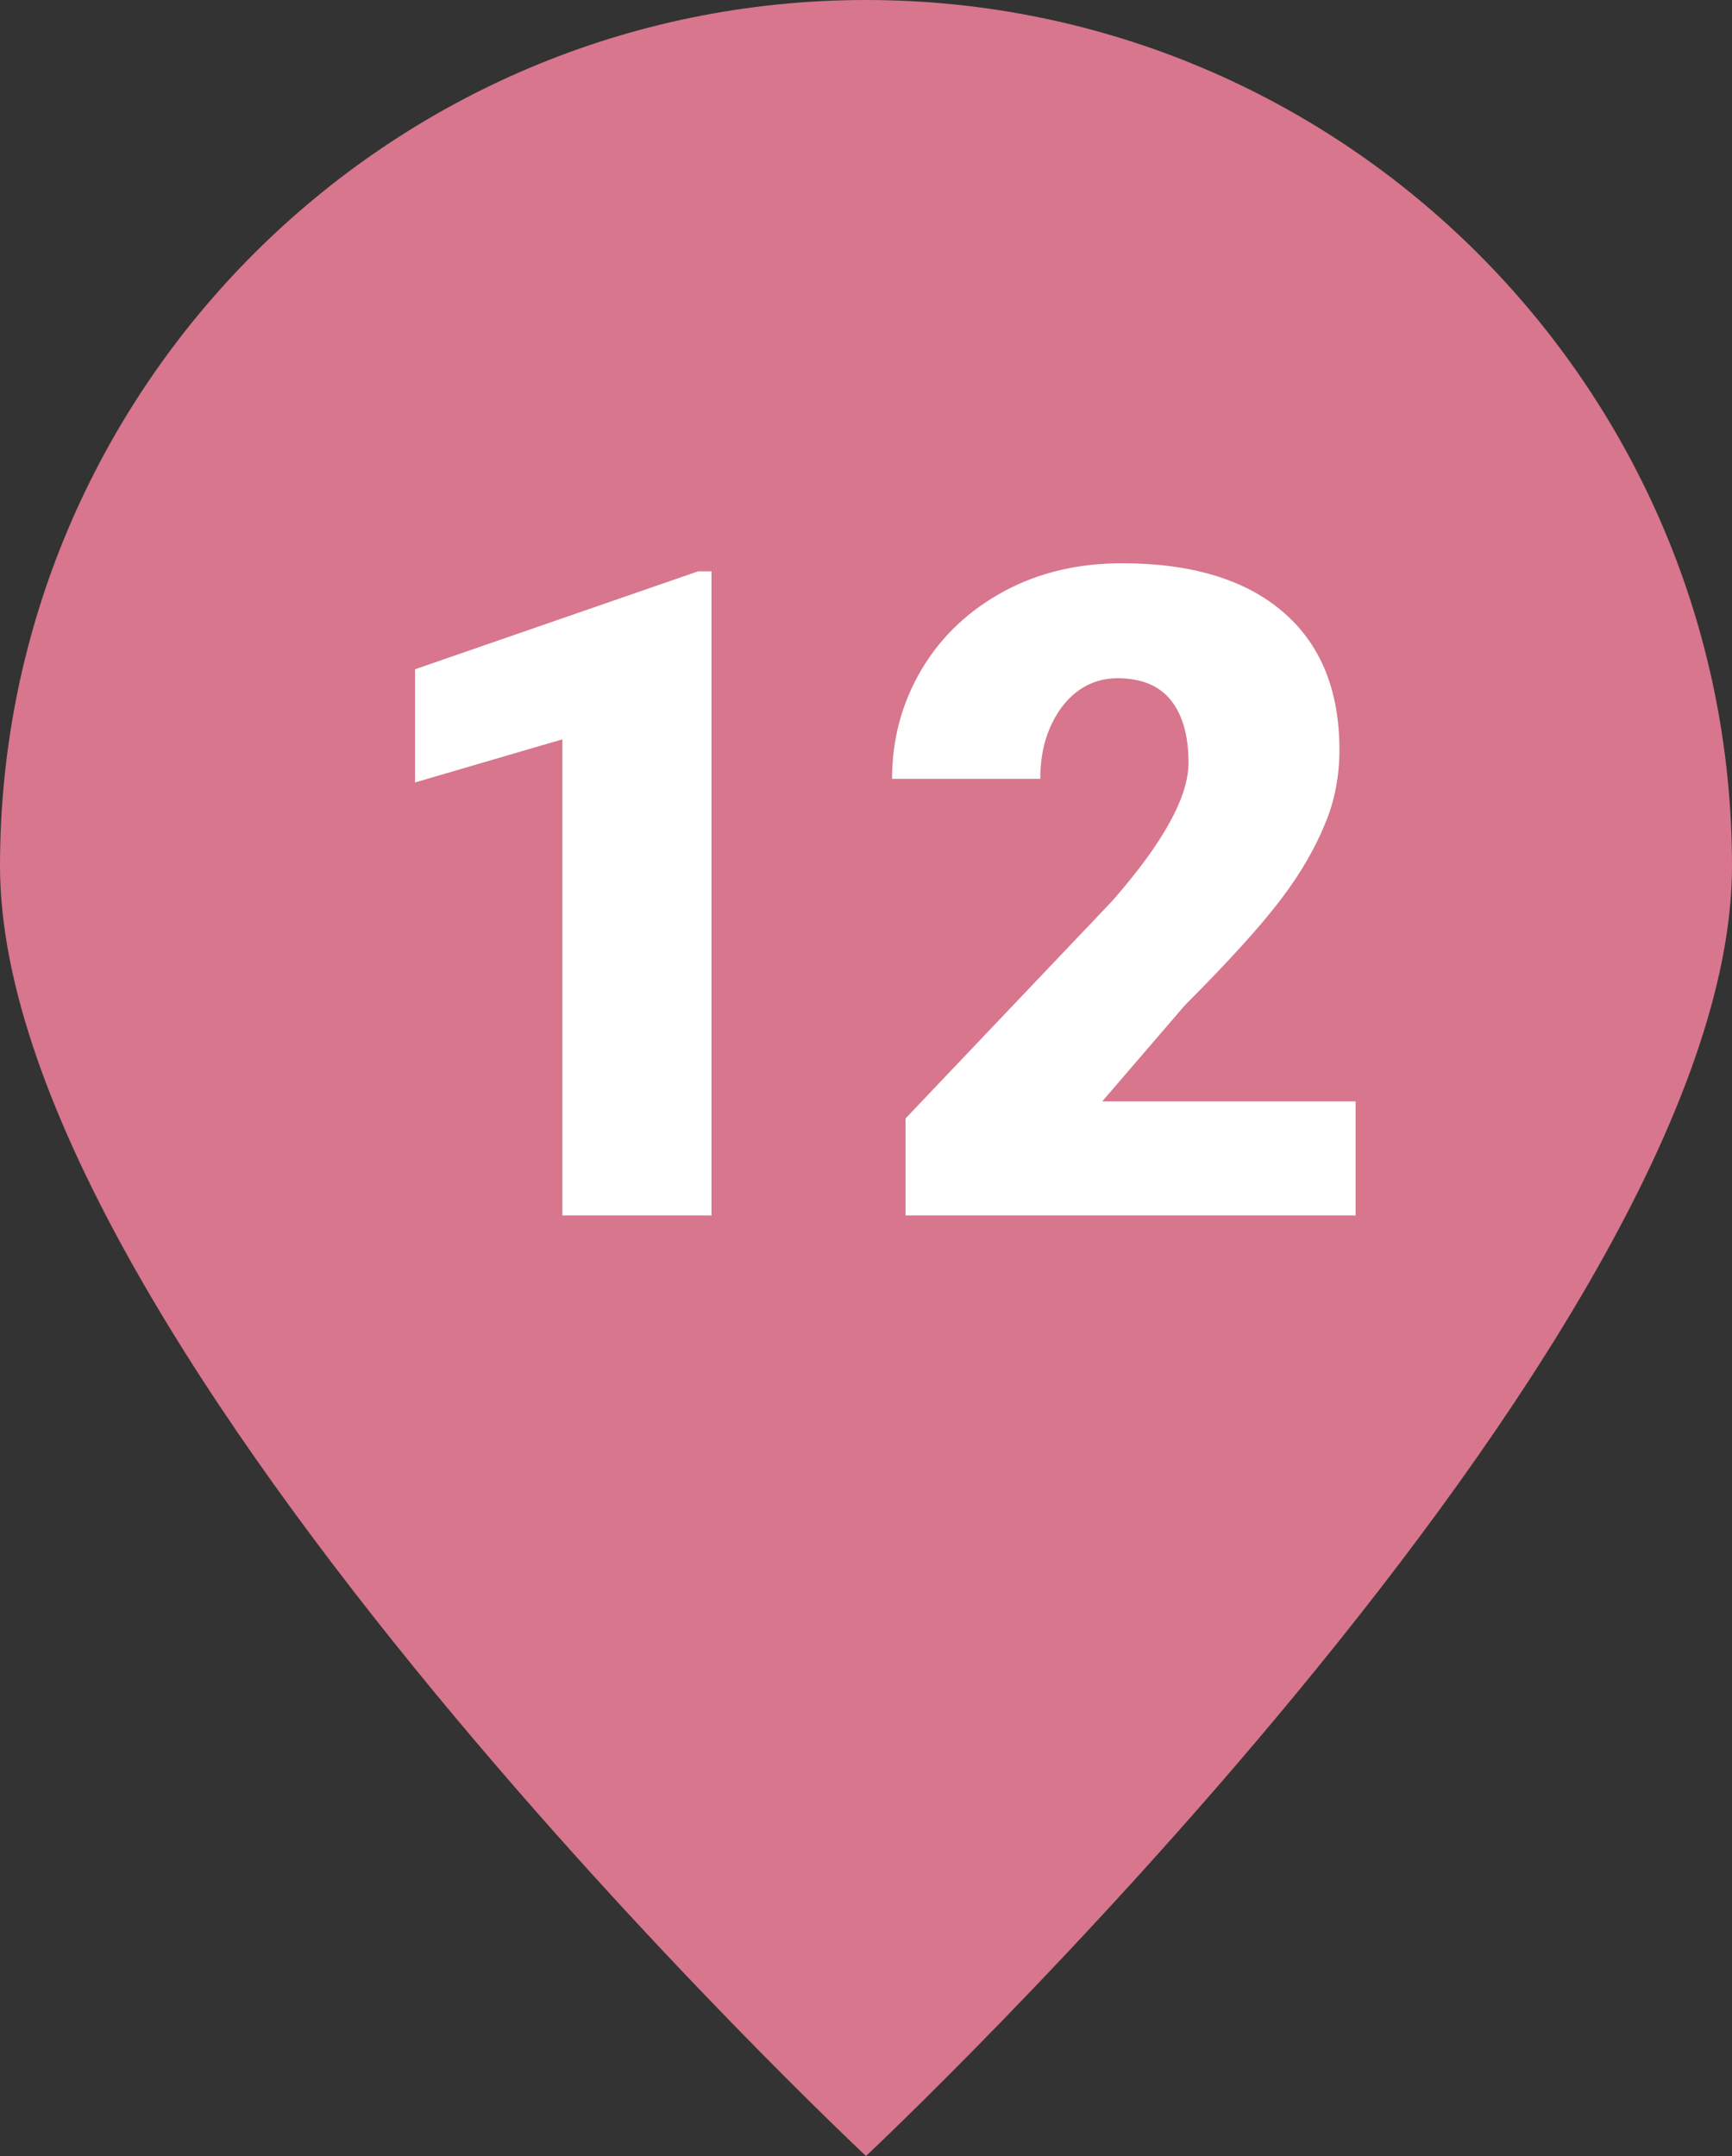 <?xml version="1.0" encoding="utf-8"?>
<!-- Generator: Adobe Illustrator 26.0.2, SVG Export Plug-In . SVG Version: 6.00 Build 0)  -->
<svg version="1.1" id="Ebene_1" xmlns="http://www.w3.org/2000/svg" xmlns:xlink="http://www.w3.org/1999/xlink" x="0px" y="0px"
	 viewBox="0 0 19.28 24" style="enable-background:new 0 0 19.28 24;" xml:space="preserve">
<rect x="0" y="0" width="19.28" height="24" fill="#333333" stroke="none"/>
<style type="text/css">
	.st0{fill:#DF8000;}
	.st1{fill:#FFFFFF;}
	.st2{fill:#d7768d;}
	.st3{fill:#E1694F;}
	.st4{fill:#6796CF;}
	.st5{fill:#6EC3BF;}
	.st6{fill:#61B87A;}
</style>
<g>
	<path class="st2" d="M9.64,24c0,0,9.64-9.04,9.64-14.36C19.28,4.32,14.96,0,9.64,0S0,4.32,0,9.64C0,14.97,9.64,24,9.64,24"/>
</g>
<g>
	<path class="st1" d="M7.92,13.53H6.26v-5.3L4.62,8.71V7.45l3.15-1.09h0.15V13.53z"/>
	<path class="st1" d="M15.08,13.53h-5v-1.08l2.3-2.42c0.57-0.65,0.85-1.16,0.85-1.54c0-0.31-0.07-0.54-0.2-0.7
		c-0.13-0.16-0.33-0.24-0.59-0.24c-0.25,0-0.46,0.11-0.62,0.32c-0.16,0.22-0.24,0.48-0.24,0.8H9.93c0-0.44,0.11-0.85,0.33-1.22
		s0.53-0.66,0.92-0.87c0.39-0.21,0.83-0.31,1.31-0.31c0.77,0,1.37,0.18,1.79,0.54c0.42,0.36,0.63,0.87,0.63,1.54
		c0,0.28-0.05,0.56-0.16,0.82c-0.11,0.27-0.27,0.55-0.49,0.84s-0.58,0.69-1.07,1.18l-0.92,1.07h2.82V13.53z"/>
</g>
</svg>
